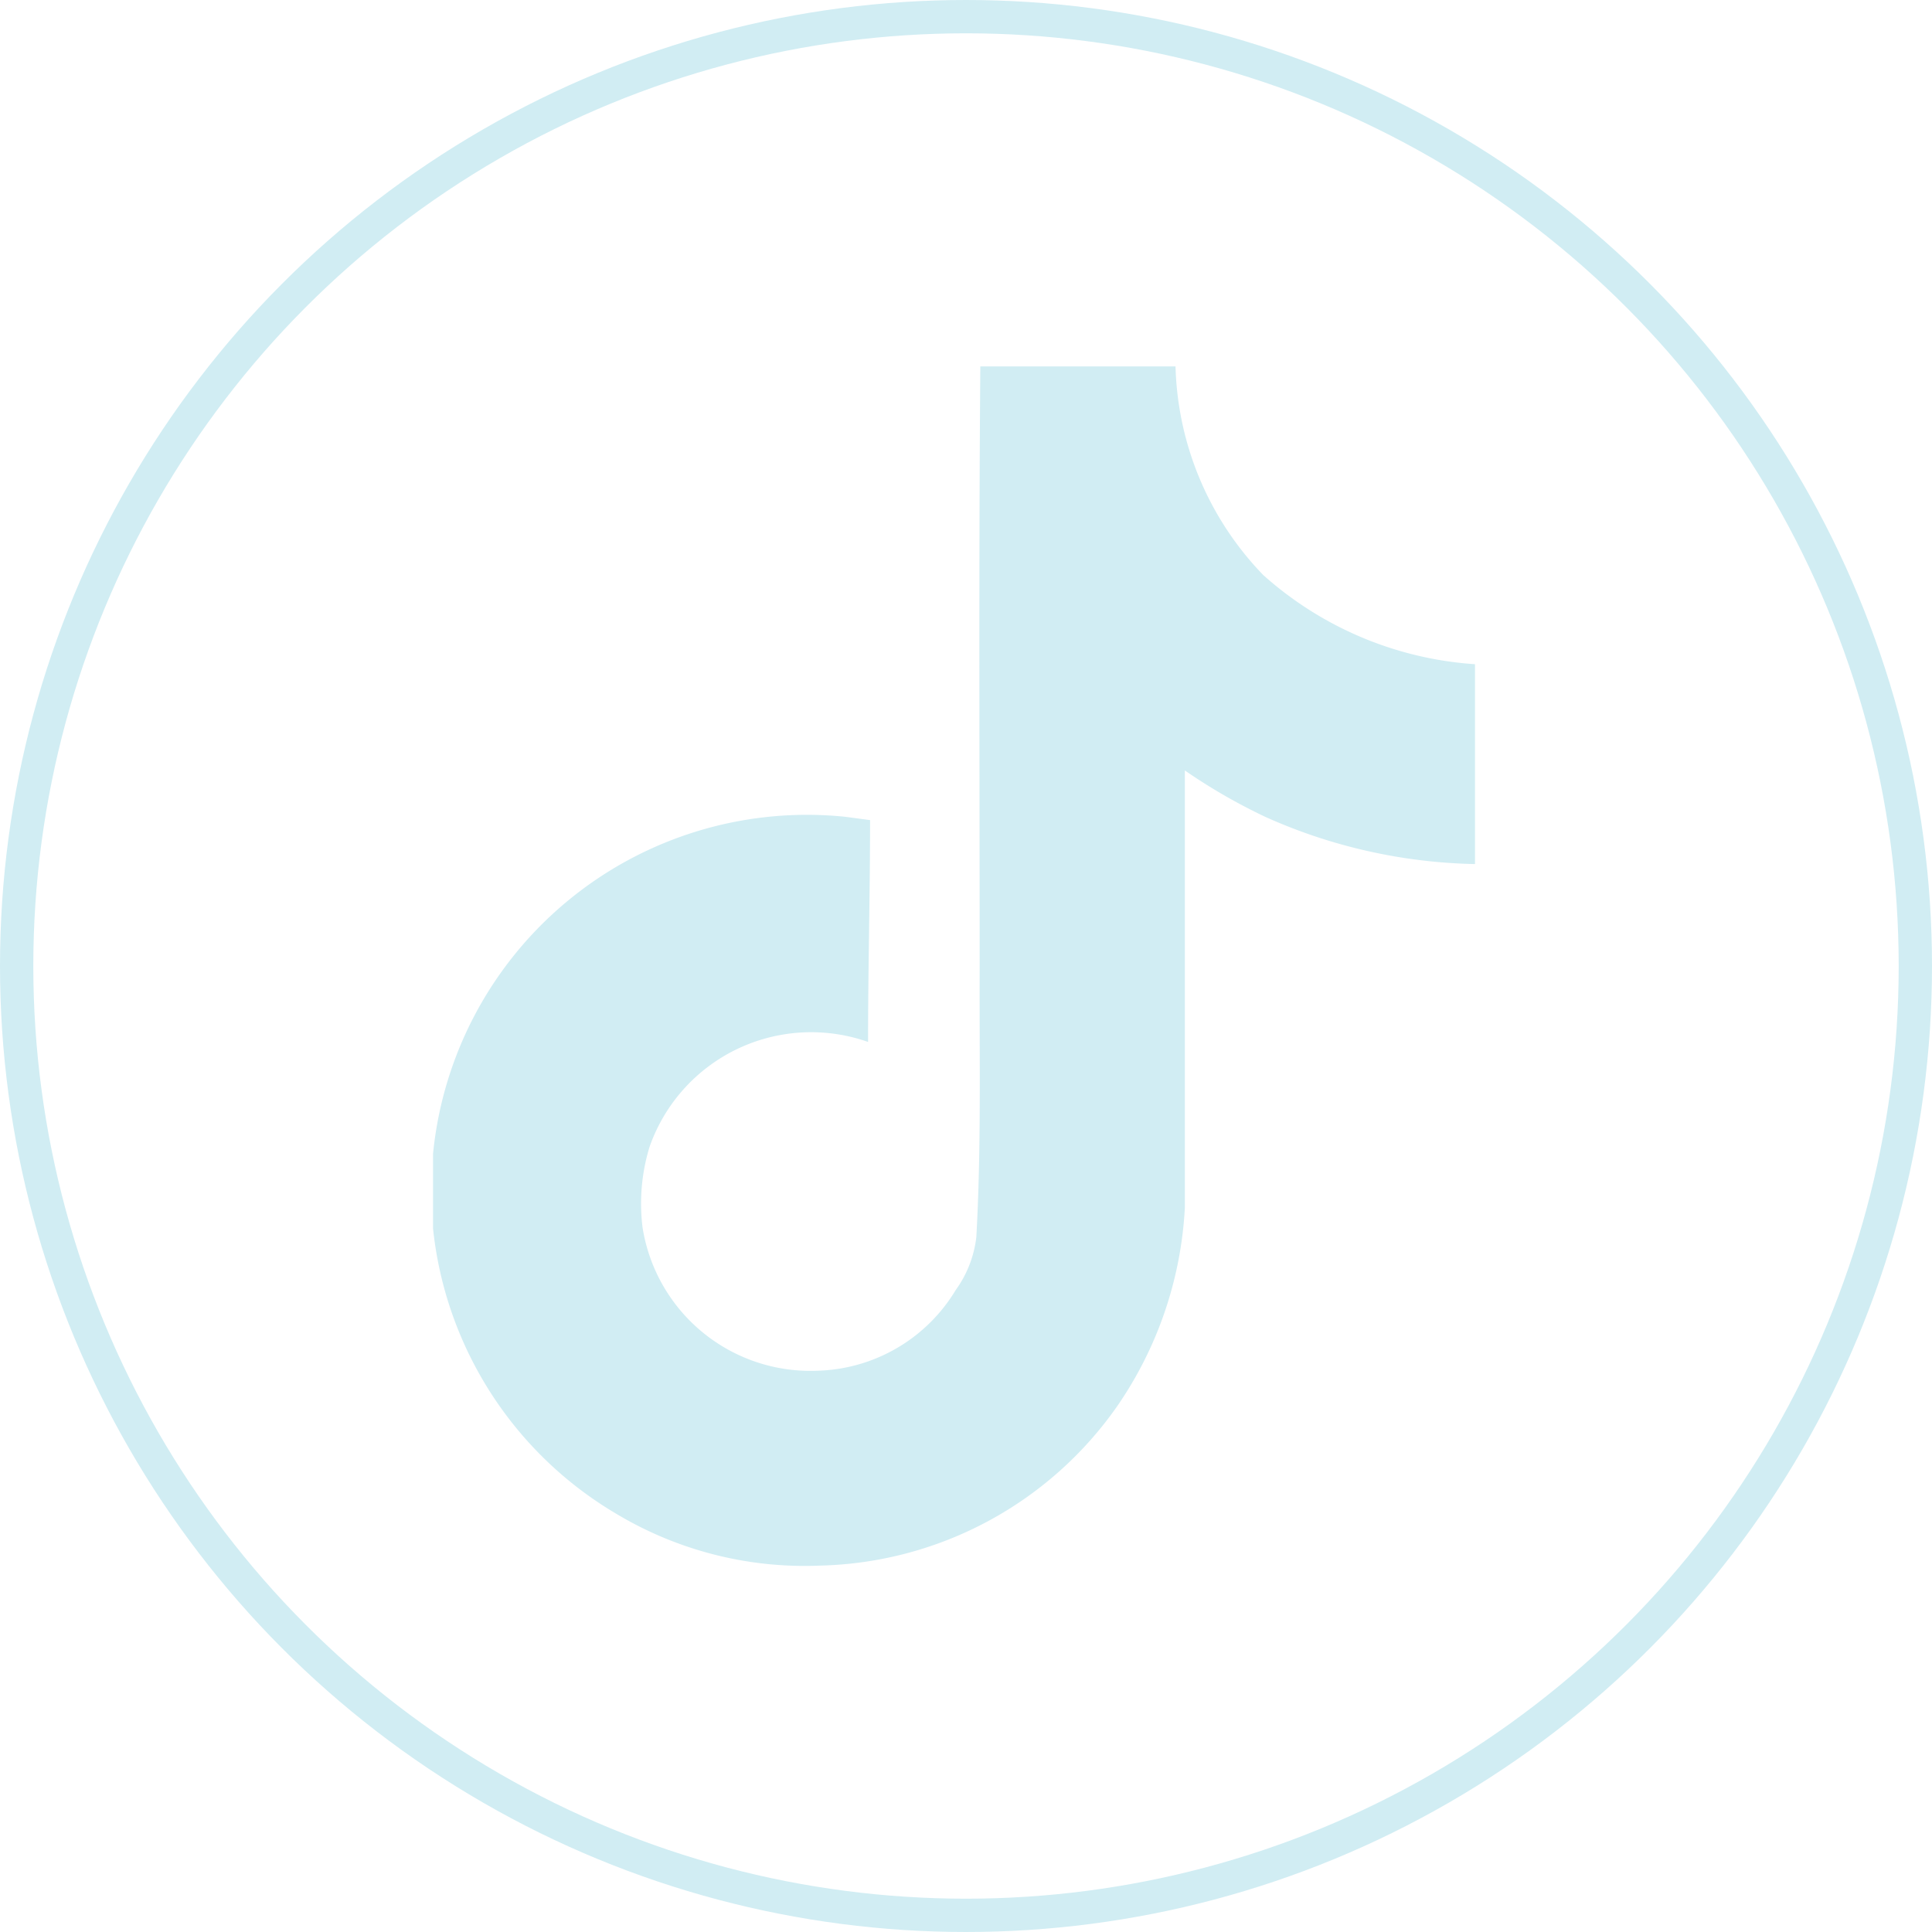 <svg xmlns="http://www.w3.org/2000/svg" viewBox="0 0 58 58"><defs><style>.cls-1{fill:#d1edf3;}.cls-2,.cls-3{fill:none;}.cls-3{stroke:#d1edf3;}</style></defs><g id="Layer_2" data-name="Layer 2"><g id="Layer_1-2" data-name="Layer 1"><path id="Icon_simple-tiktok" data-name="Icon simple-tiktok" class="cls-1" d="M29.43,11c2,0,3.91,0,5.86,0a9.36,9.36,0,0,0,2.63,6.26,10.59,10.59,0,0,0,6.36,2.68v6A16.13,16.13,0,0,1,38,24.53a17.21,17.21,0,0,1-2.43-1.4c0,4.38,0,8.76,0,13.13a11.56,11.56,0,0,1-2,5.91A11.2,11.2,0,0,1,24.63,47a11,11,0,0,1-6.12-1.55A11.31,11.31,0,0,1,13,36.88c0-.75,0-1.5,0-2.24A11.28,11.28,0,0,1,25.37,24.52l.75.1c0,2.22-.06,4.44-.06,6.66a5.14,5.14,0,0,0-6.56,3.15v0a5.81,5.81,0,0,0-.21,2.42,5.1,5.1,0,0,0,5.25,4.3,5,5,0,0,0,4.15-2.42,3.38,3.38,0,0,0,.62-1.59c.15-2.68.09-5.35.1-8C29.41,23.09,29.38,17.06,29.43,11Z"/><g id="Ellipse_26" data-name="Ellipse 26"><circle class="cls-2" cx="29" cy="29" r="29"/><circle class="cls-3" cx="29" cy="29" r="28.5"/></g></g></g></svg>